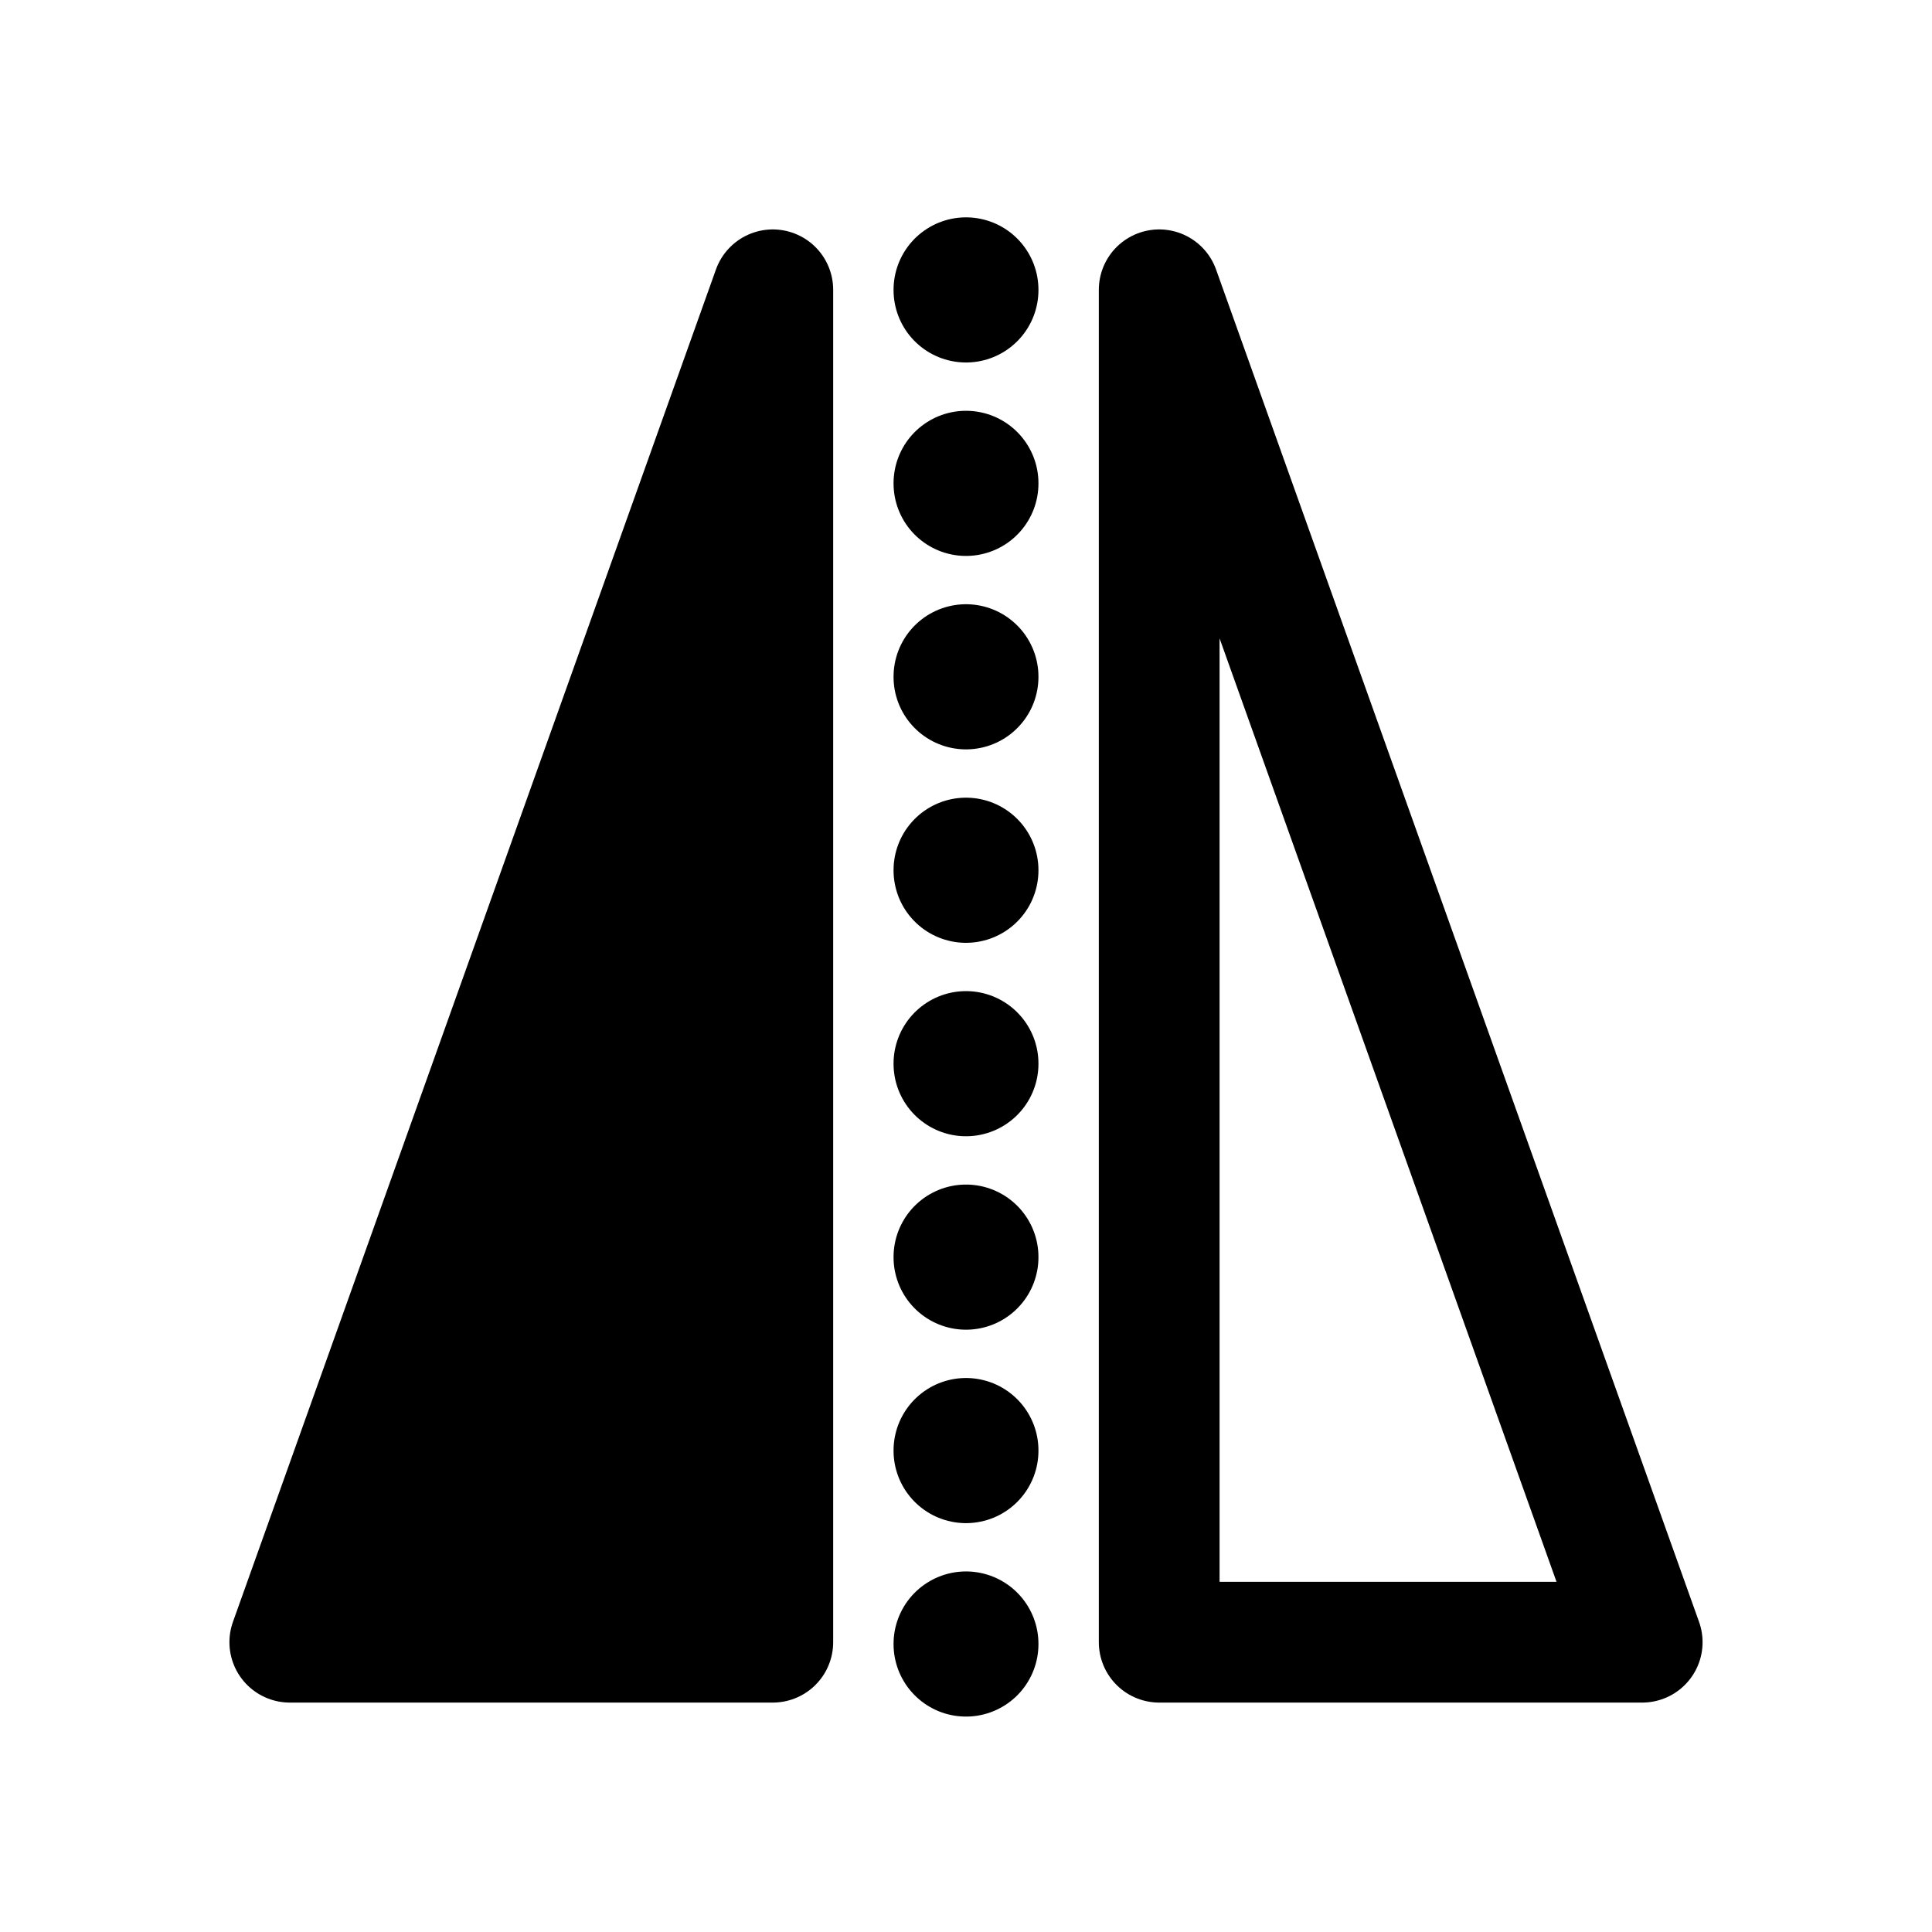 <svg viewBox="0 0 80 80" fill="none">
  <path d="M32 12V68H12L32 12Z" fill="currentColor" stroke="currentColor" stroke-width="5" stroke-linecap="round" stroke-linejoin="round" />
  <path d="M48 12V68H68L48 12Z" stroke="currentColor" stroke-width="5" stroke-linecap="round" stroke-linejoin="round" />
  <path d="M40 12V68.1" stroke="currentColor" stroke-width="6" stroke-linecap="round" stroke-linejoin="round" stroke-dasharray="0.01 8" />
</svg>